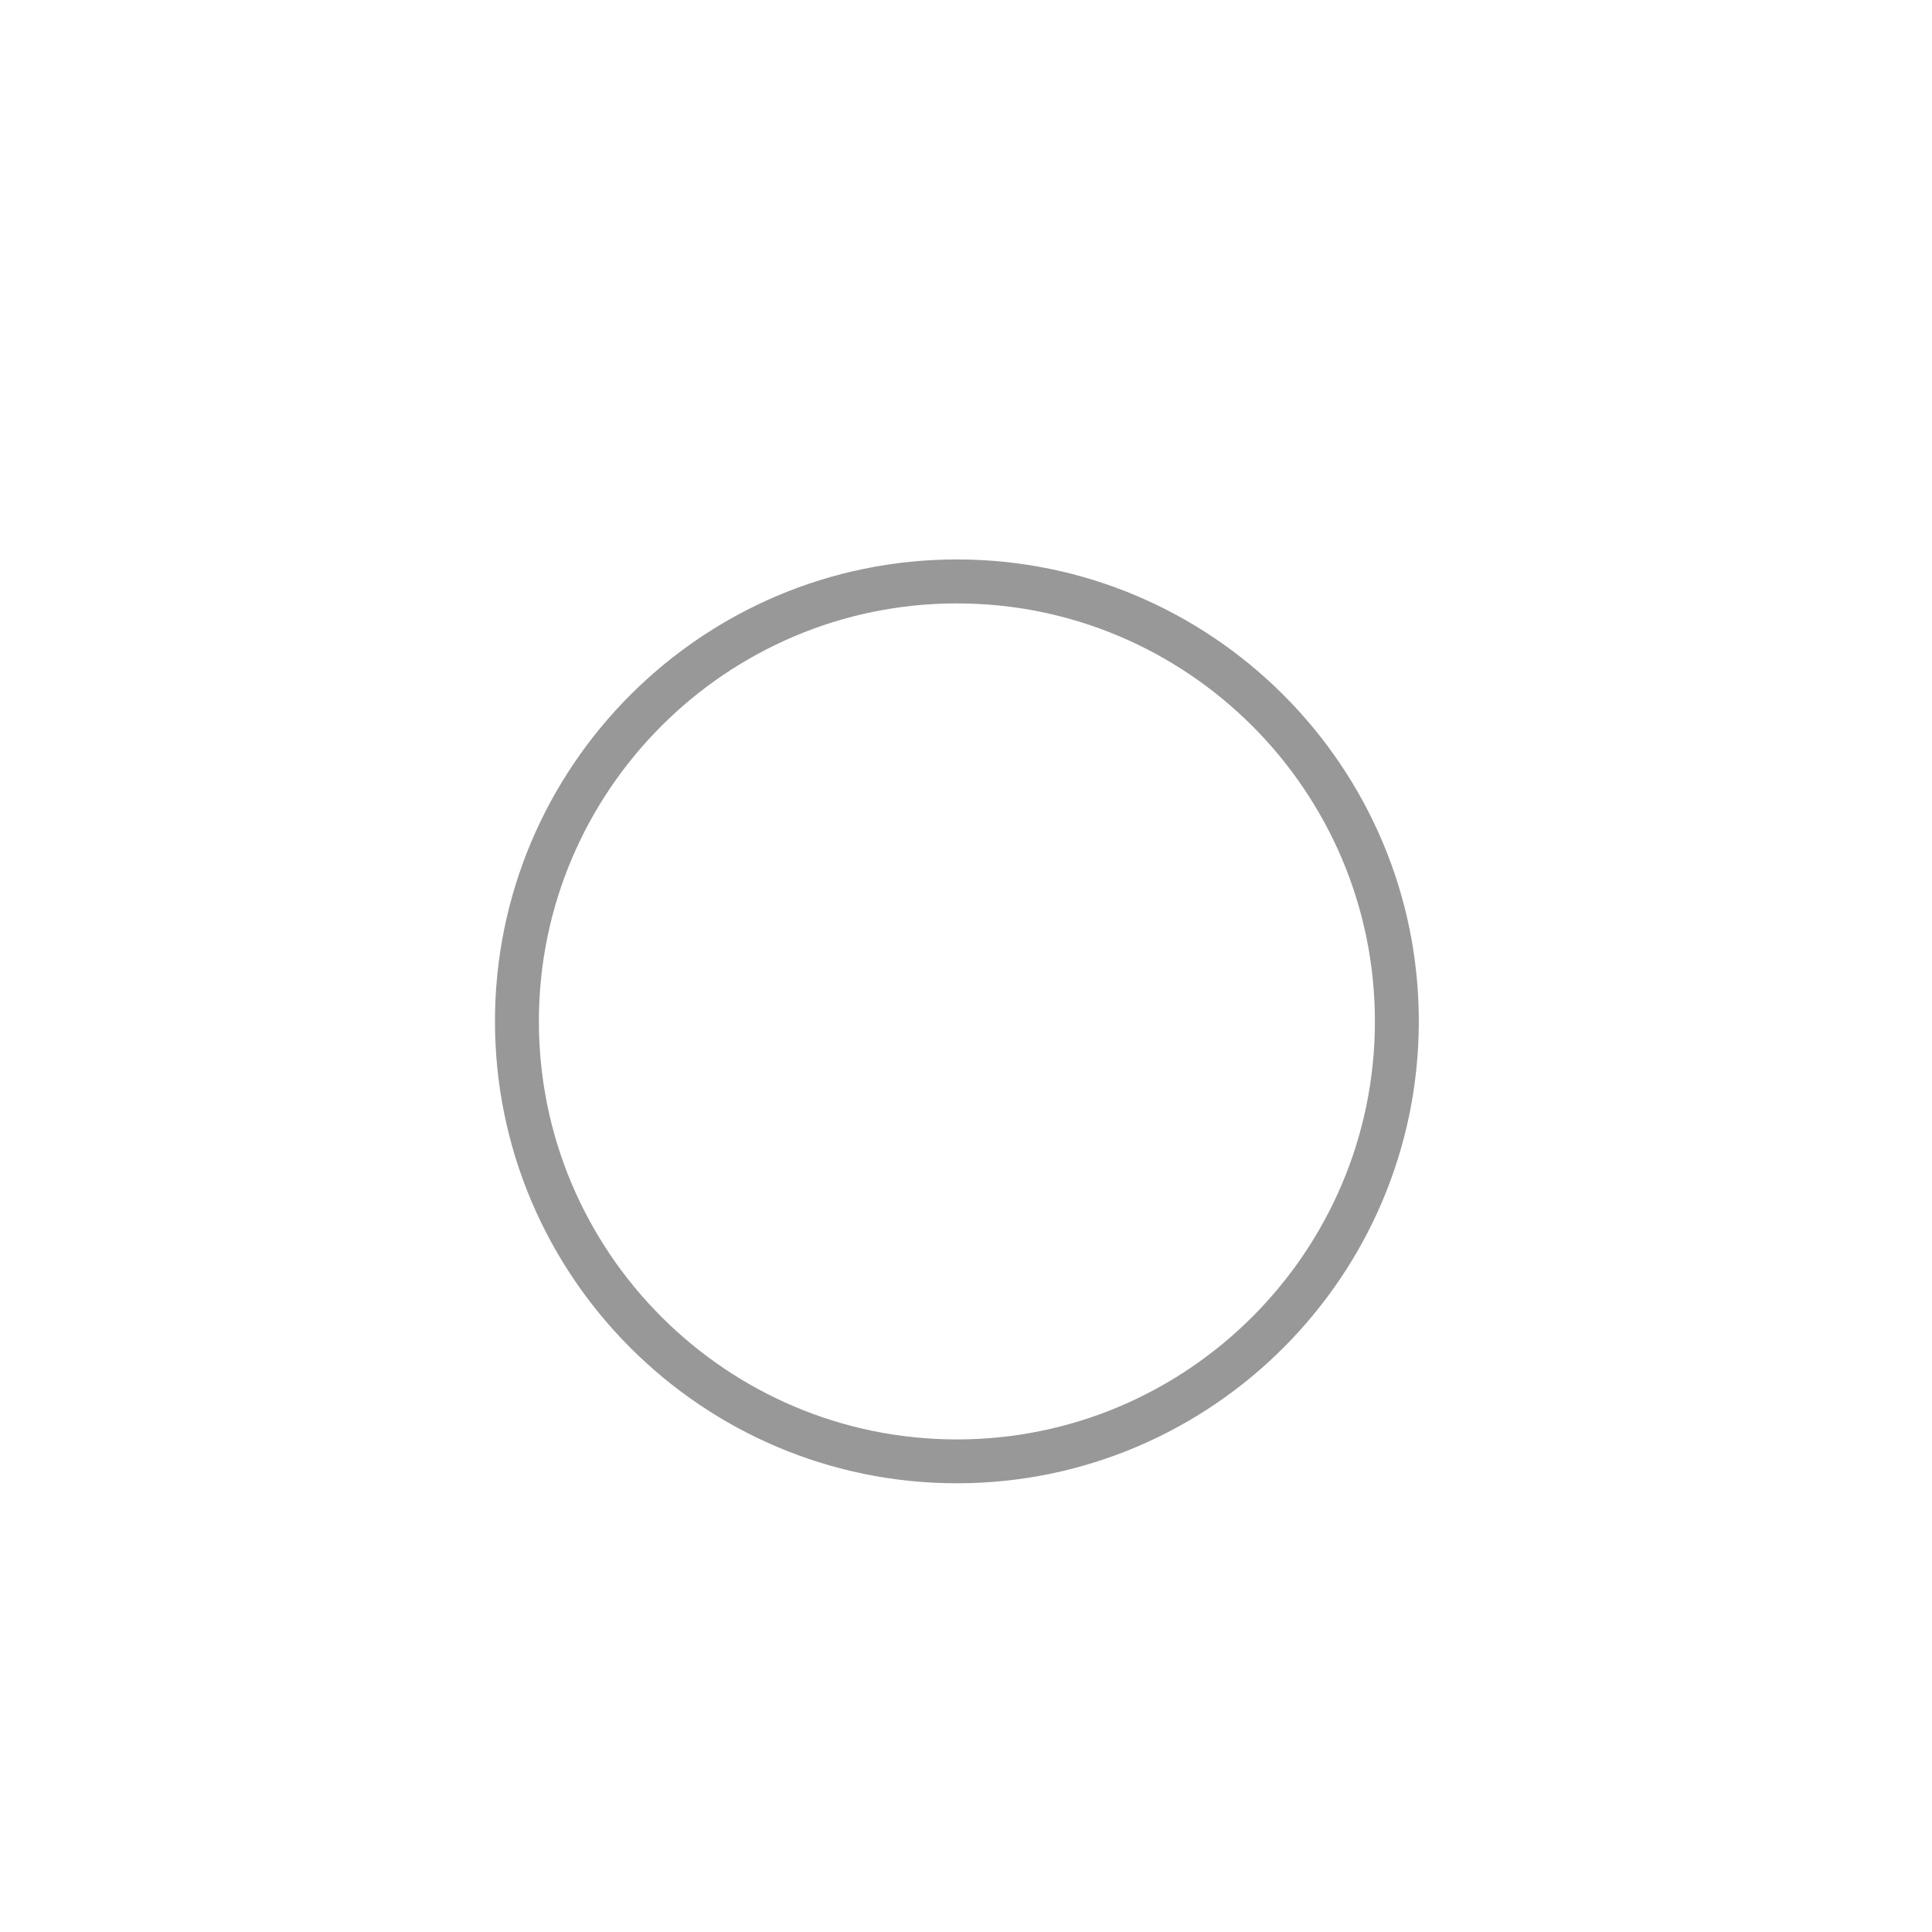 <?xml version="1.0" encoding="UTF-8"?>
<!-- Generator: Adobe Illustrator 16.0.0, SVG Export Plug-In . SVG Version: 6.00 Build 0)  -->
<!DOCTYPE svg PUBLIC "-//W3C//DTD SVG 1.1//EN" "http://www.w3.org/Graphics/SVG/1.1/DTD/svg11.dtd">
<svg version="1.1" id="Layer_1" xmlns="http://www.w3.org/2000/svg" xmlns:xlink="http://www.w3.org/1999/xlink" x="0px" y="0px" width="32.998px" height="32.999px" viewBox="0 0 32.998 32.999" enable-background="new 0 0 32.998 32.999" xml:space="preserve">
<path fill="#989898" d="M16.343,25.334c-4.35,0-7.889-3.539-7.889-7.89c0-4.35,3.539-7.889,7.889-7.889  c4.351,0,7.89,3.539,7.89,7.889C24.232,21.795,20.693,25.334,16.343,25.334z M16.343,10.306c-3.937,0-7.139,3.202-7.139,7.139  c0,3.937,3.202,7.14,7.139,7.14s7.14-3.203,7.14-7.14C23.482,13.508,20.279,10.306,16.343,10.306z"/>
</svg>